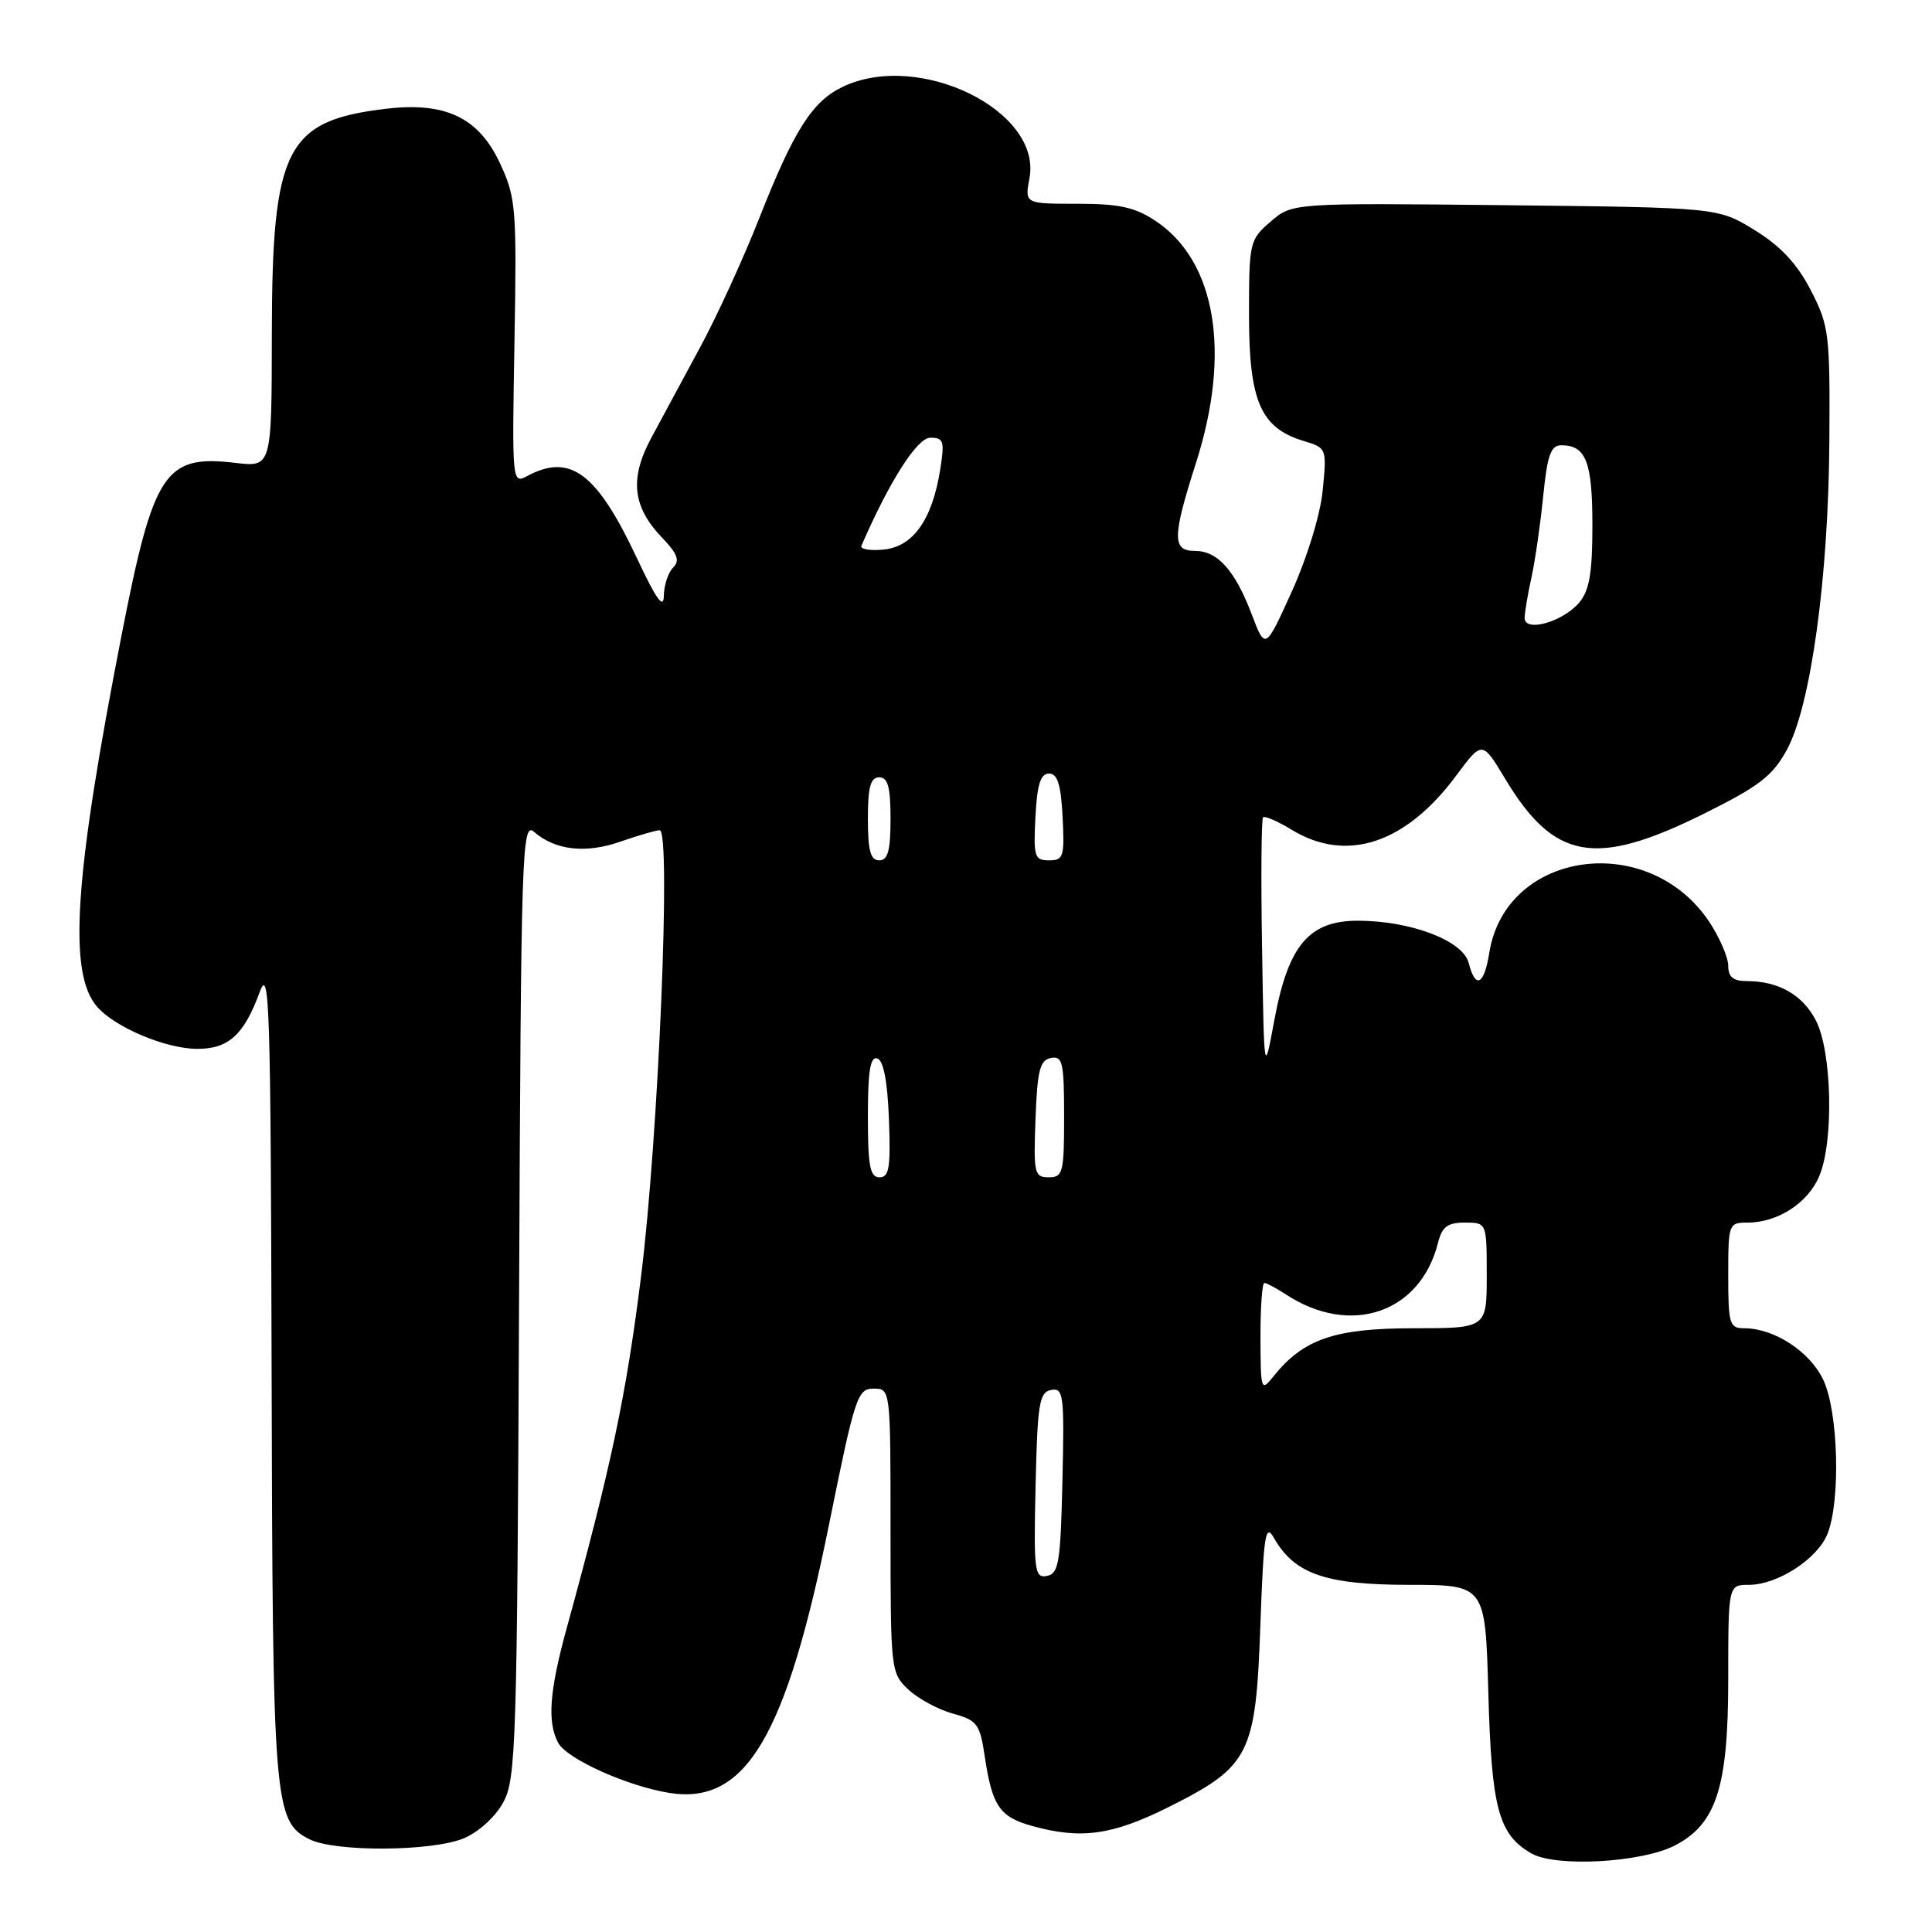 <?xml version="1.0" encoding="UTF-8" standalone="no"?>
<!DOCTYPE svg PUBLIC "-//W3C//DTD SVG 1.1//EN" "http://www.w3.org/Graphics/SVG/1.1/DTD/svg11.dtd" >
<svg xmlns="http://www.w3.org/2000/svg" xmlns:xlink="http://www.w3.org/1999/xlink" version="1.1" viewBox="0 0 256 256">
 <g >
 <path fill="currentColor"
d=" M 221.92 244.54 C 227.43 241.69 229.00 236.81 229.00 222.54 C 229.00 210.00 229.00 210.00 231.75 210.00 C 235.54 209.99 240.83 206.56 242.15 203.25 C 243.91 198.83 243.59 187.04 241.59 182.83 C 239.80 179.07 235.09 176.00 231.10 176.00 C 229.17 176.00 229.00 175.44 229.00 169.00 C 229.00 162.16 229.06 162.00 231.55 162.00 C 235.58 162.00 239.60 159.38 241.08 155.80 C 243.01 151.15 242.74 139.31 240.61 135.21 C 238.85 131.81 235.67 130.00 231.43 130.00 C 229.66 130.00 229.00 129.45 229.00 127.98 C 229.00 126.87 227.88 124.27 226.52 122.20 C 218.46 110.03 199.52 112.65 197.34 126.24 C 196.66 130.54 195.50 131.11 194.61 127.60 C 193.87 124.64 186.93 122.00 179.91 122.00 C 173.43 122.00 170.68 125.28 168.85 135.21 C 167.50 142.50 167.50 142.50 167.23 125.61 C 167.07 116.32 167.14 108.53 167.36 108.30 C 167.59 108.08 169.29 108.81 171.14 109.94 C 178.42 114.38 186.25 111.81 192.95 102.78 C 196.40 98.13 196.40 98.13 199.45 103.21 C 205.92 113.97 211.37 114.95 225.60 107.91 C 233.10 104.19 234.85 102.85 236.76 99.37 C 239.94 93.56 242.28 76.57 242.40 58.47 C 242.49 44.22 242.37 43.19 239.95 38.48 C 238.13 34.96 235.98 32.64 232.53 30.51 C 227.66 27.50 227.66 27.50 199.45 27.19 C 171.24 26.89 171.24 26.89 168.37 29.36 C 165.57 31.78 165.50 32.06 165.50 41.85 C 165.51 53.18 167.05 56.71 172.74 58.43 C 175.79 59.35 175.81 59.41 175.27 64.93 C 174.96 68.16 173.24 73.79 171.20 78.32 C 167.66 86.13 167.66 86.13 165.88 81.46 C 163.66 75.59 161.35 73.00 158.35 73.00 C 155.30 73.00 155.32 71.20 158.49 61.29 C 163.15 46.68 161.12 34.58 153.10 29.26 C 150.39 27.46 148.30 27.00 142.74 27.00 C 135.78 27.00 135.78 27.00 136.41 23.61 C 138.09 14.66 121.74 6.67 111.65 11.51 C 107.61 13.45 105.19 17.26 100.57 29.00 C 98.51 34.23 95.01 41.88 92.78 46.00 C 90.56 50.12 87.64 55.52 86.31 58.00 C 83.40 63.39 83.80 67.14 87.71 71.22 C 89.78 73.38 90.12 74.28 89.19 75.21 C 88.54 75.86 87.98 77.55 87.96 78.95 C 87.94 80.79 86.95 79.41 84.42 74.01 C 79.08 62.64 75.58 60.01 69.85 63.08 C 67.86 64.15 67.84 63.95 68.17 45.33 C 68.48 27.63 68.37 26.21 66.29 21.72 C 63.47 15.60 59.08 13.48 51.18 14.41 C 37.90 15.97 36.05 19.61 36.02 44.20 C 36.00 61.91 36.00 61.91 31.16 61.33 C 21.84 60.23 20.35 62.48 16.13 84.06 C 9.83 116.29 8.99 128.94 12.86 133.39 C 15.23 136.13 21.93 138.95 26.10 138.98 C 30.27 139.00 32.33 137.14 34.42 131.43 C 35.71 127.92 35.87 133.24 35.99 181.50 C 36.12 239.15 36.30 241.34 41.00 243.71 C 44.39 245.42 57.26 245.34 61.47 243.58 C 63.42 242.76 65.64 240.74 66.68 238.83 C 68.38 235.73 68.52 231.17 68.78 172.12 C 69.04 112.27 69.15 108.83 70.78 110.24 C 73.58 112.67 77.61 113.13 82.21 111.52 C 84.57 110.70 86.91 110.02 87.41 110.01 C 88.95 109.99 87.25 150.68 84.94 169.16 C 82.97 184.93 81.00 194.25 75.04 215.93 C 72.80 224.11 72.50 228.20 73.96 230.93 C 75.11 233.07 83.12 236.68 88.70 237.57 C 98.82 239.19 104.17 230.17 109.88 201.86 C 113.28 185.06 113.62 184.00 115.75 184.00 C 118.00 184.00 118.00 184.00 118.00 202.83 C 118.00 221.31 118.04 221.69 120.36 223.87 C 121.66 225.09 124.31 226.52 126.25 227.06 C 129.49 227.95 129.84 228.41 130.49 232.77 C 131.47 239.31 132.45 240.75 136.76 241.95 C 143.25 243.75 147.37 243.18 154.84 239.45 C 165.60 234.06 166.39 232.50 167.00 215.50 C 167.44 203.28 167.67 201.79 168.81 203.80 C 171.53 208.56 175.65 209.99 186.66 210.00 C 196.81 210.00 196.81 210.00 197.21 224.25 C 197.63 239.65 198.56 243.09 202.94 245.60 C 206.18 247.44 217.52 246.81 221.92 244.54 Z  M 137.22 196.84 C 137.47 185.95 137.71 184.48 139.28 184.18 C 140.92 183.87 141.04 184.80 140.78 196.16 C 140.53 207.05 140.29 208.52 138.72 208.82 C 137.08 209.13 136.96 208.20 137.22 196.84 Z  M 167.02 177.25 C 167.01 173.26 167.24 170.00 167.54 170.00 C 167.83 170.00 169.12 170.69 170.41 171.53 C 178.95 177.13 188.21 173.98 190.54 164.69 C 191.08 162.55 191.80 162.00 194.11 162.00 C 197.00 162.00 197.00 162.00 197.00 169.00 C 197.00 176.00 197.00 176.00 187.25 176.00 C 176.86 176.01 172.71 177.43 168.77 182.34 C 167.10 184.44 167.04 184.29 167.02 177.25 Z  M 115.00 147.92 C 115.00 141.90 115.32 139.94 116.25 140.25 C 117.07 140.52 117.60 143.30 117.79 148.33 C 118.03 154.70 117.82 156.00 116.54 156.00 C 115.28 156.00 115.00 154.53 115.00 147.92 Z  M 137.21 148.26 C 137.45 141.82 137.79 140.47 139.25 140.19 C 140.80 139.89 141.00 140.78 141.00 147.93 C 141.00 155.39 140.85 156.00 138.96 156.00 C 137.05 156.00 136.94 155.48 137.21 148.26 Z  M 115.00 108.50 C 115.00 104.28 115.35 103.00 116.50 103.00 C 117.65 103.00 118.00 104.28 118.00 108.50 C 118.00 112.72 117.65 114.00 116.50 114.00 C 115.35 114.00 115.00 112.72 115.00 108.50 Z  M 137.20 108.25 C 137.42 103.94 137.88 102.50 139.00 102.50 C 140.12 102.50 140.58 103.94 140.80 108.25 C 141.07 113.52 140.92 114.00 139.00 114.00 C 137.08 114.00 136.93 113.52 137.20 108.25 Z  M 202.02 81.86 C 202.04 81.11 202.44 78.70 202.93 76.50 C 203.41 74.30 204.11 69.46 204.48 65.75 C 205.03 60.29 205.49 59.00 206.88 59.00 C 210.15 59.00 211.00 61.19 211.00 69.59 C 211.00 75.93 210.61 78.24 209.25 79.85 C 207.07 82.42 201.99 83.84 202.02 81.86 Z  M 114.14 72.32 C 117.86 63.76 121.53 58.00 123.27 58.00 C 125.05 58.00 125.18 58.45 124.58 62.24 C 123.52 68.87 120.99 72.44 117.09 72.82 C 115.27 73.00 113.95 72.77 114.14 72.32 Z "/>
</g>
</svg>
